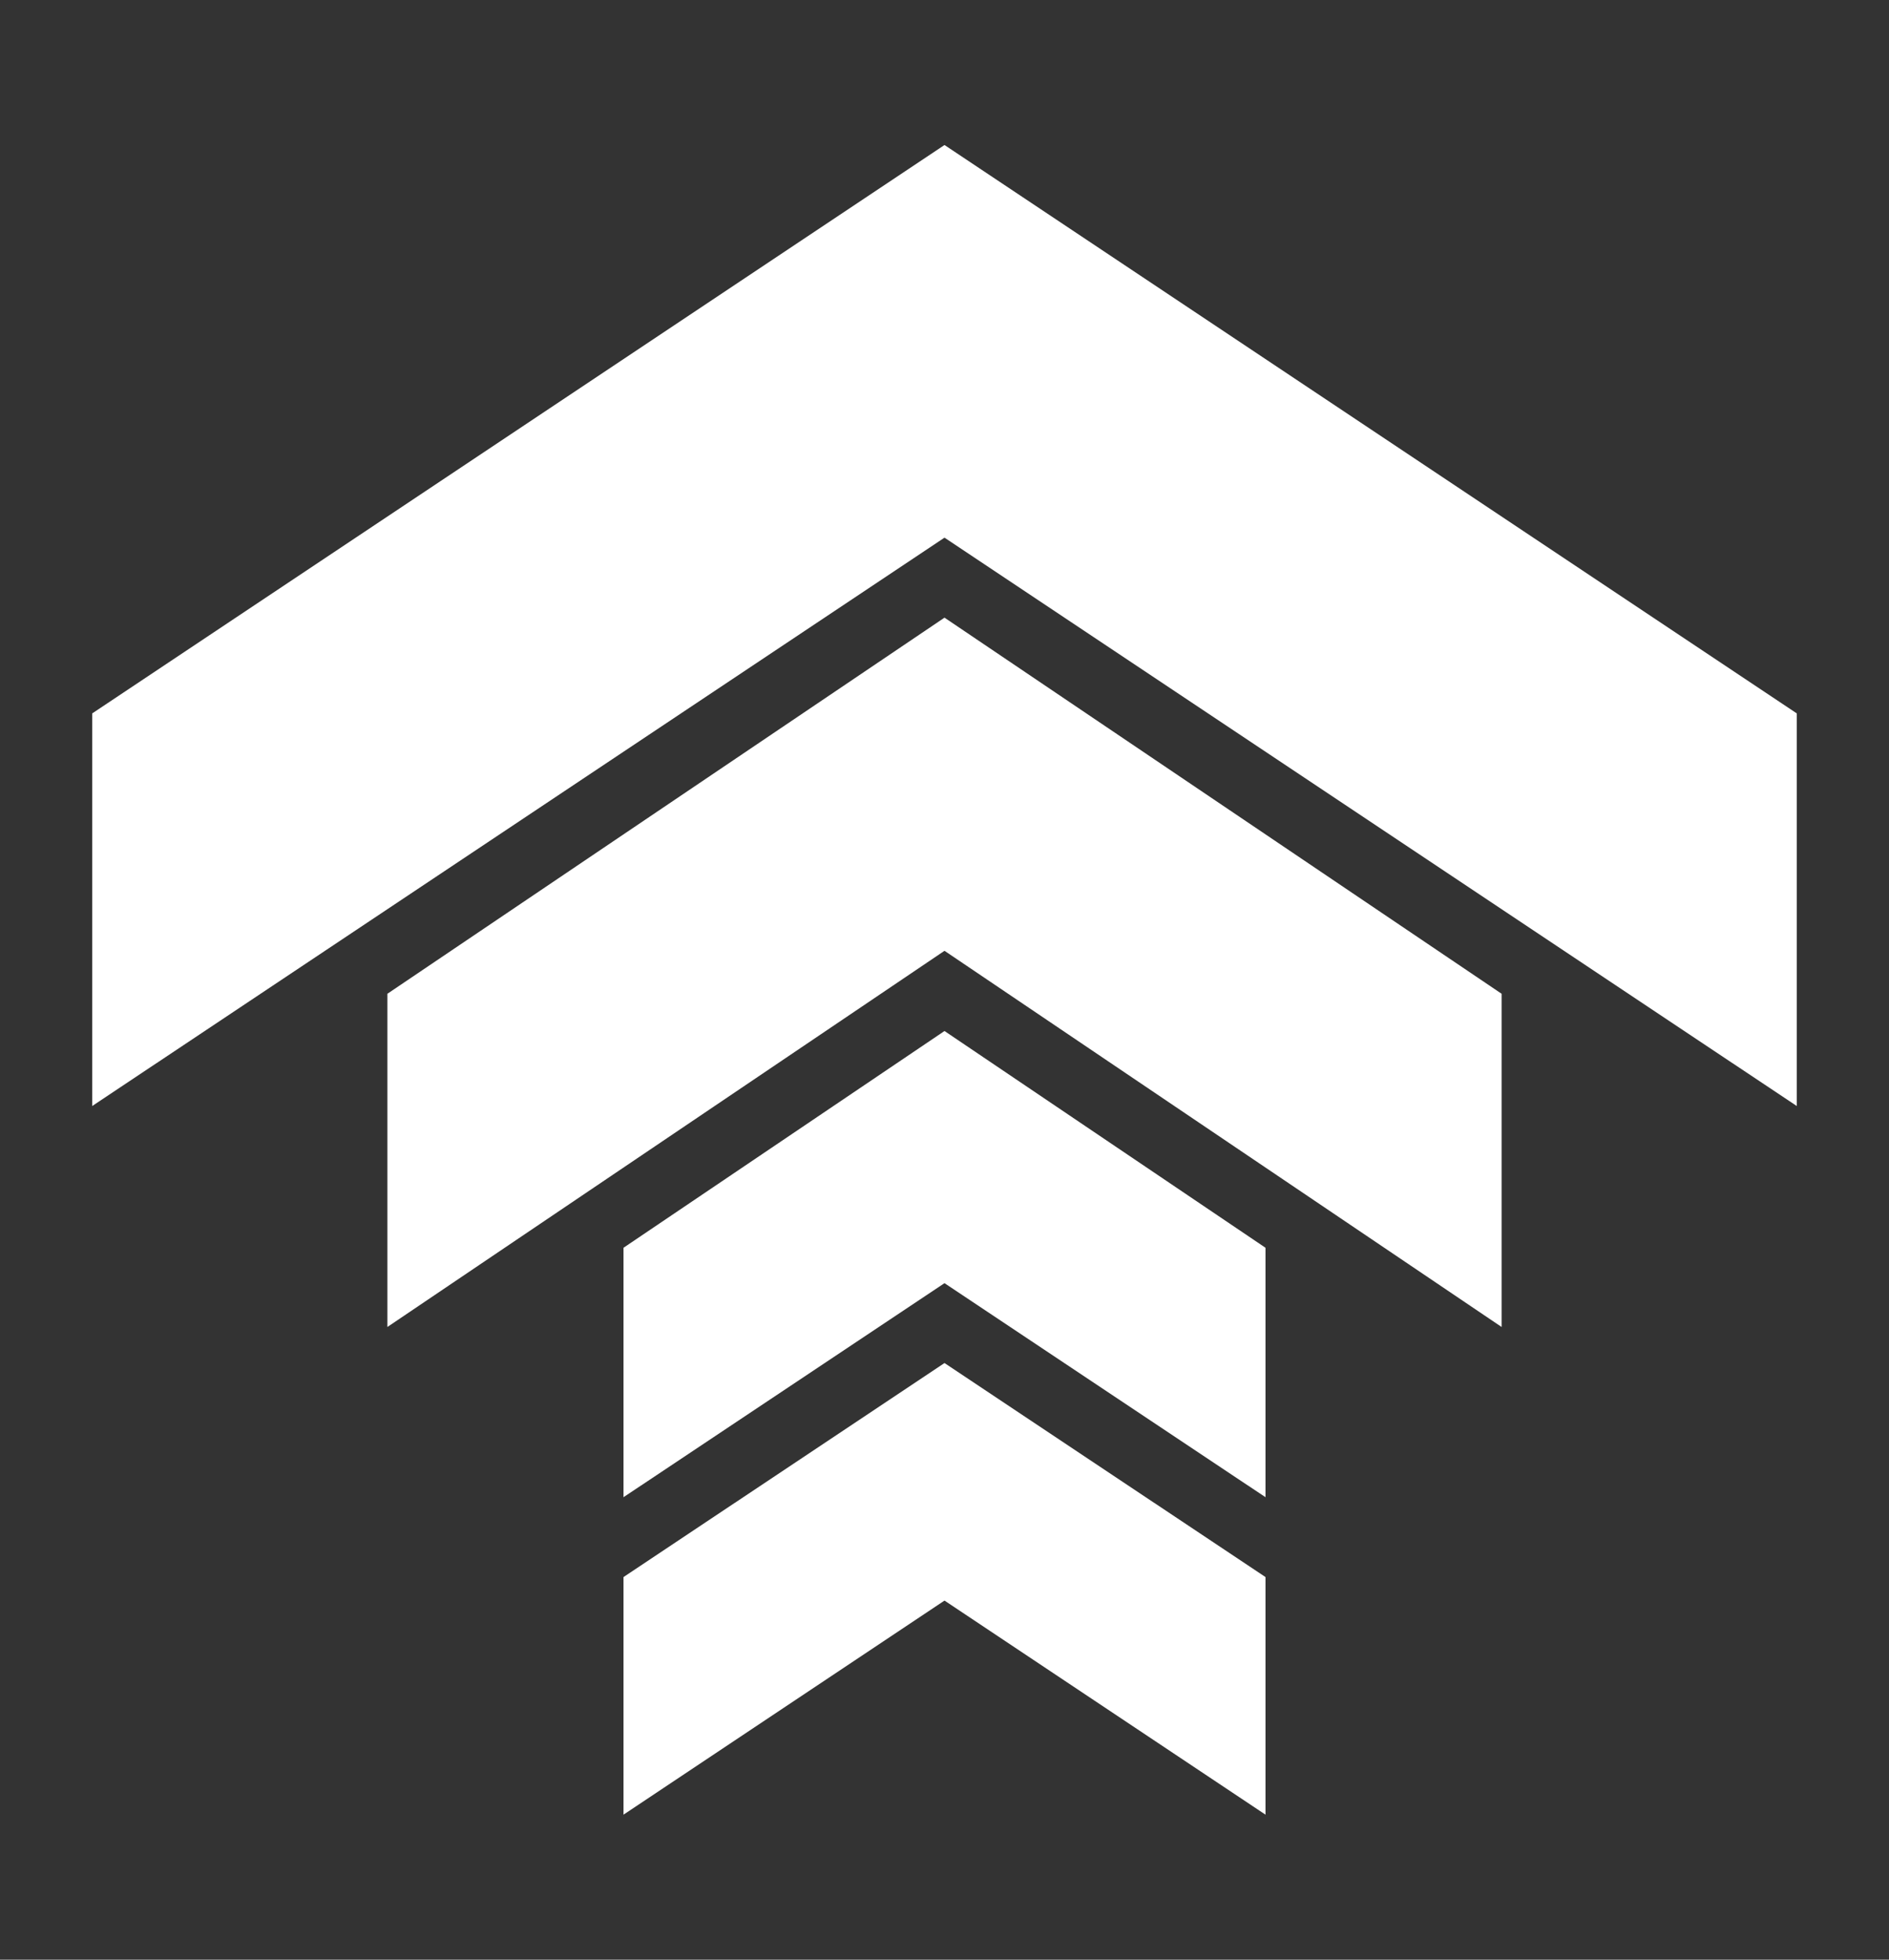 <svg width="27" height="28" viewBox="0 0 27 28" fill="none" xmlns="http://www.w3.org/2000/svg">
<rect x="0" y="0" width="27" height="28" fill="#333333" stroke="none"/>
<path d="M13.5 2.072L1.318 10.193V15.803L13.5 7.682L25.682 15.803V10.193L13.5 2.072ZM13.5 8.825L5.537 14.199V18.96L13.5 13.585L21.463 18.96V14.199L13.5 8.825ZM13.5 14.731L8.912 17.828V21.392L13.5 18.334L18.088 21.392V17.828L13.5 14.731ZM13.5 19.475L8.912 22.533V25.928L13.5 22.869L18.088 25.928V22.533L13.5 19.475Z" fill="white"/>
</svg>
